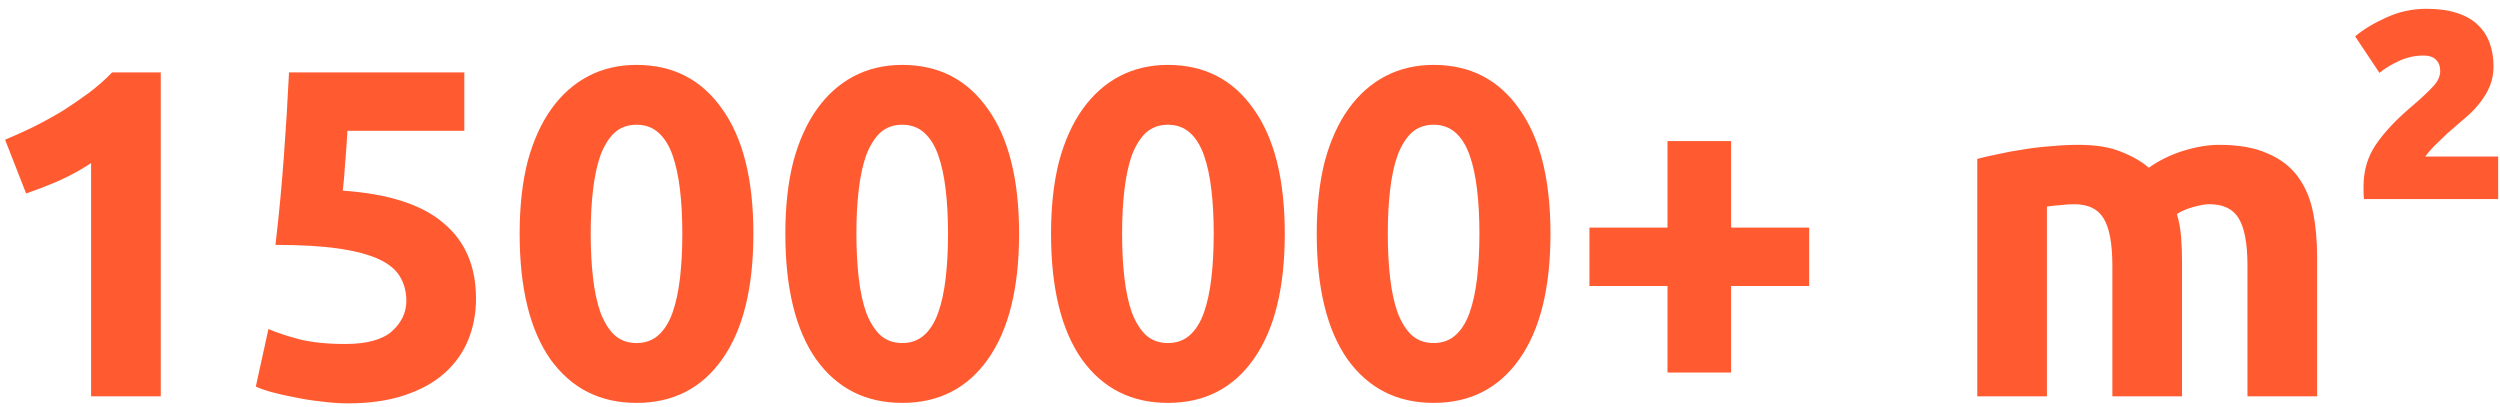 <svg width="246" height="40" viewBox="0 0 246 40" fill="none" xmlns="http://www.w3.org/2000/svg">
<path d="M0.5 13.746C1.39 13.378 2.31 12.964 3.26 12.504C4.242 12.013 5.192 11.492 6.112 10.94C7.032 10.357 7.906 9.759 8.734 9.146C9.593 8.502 10.36 7.827 11.034 7.122H15.818V39H8.964V16.046C8.044 16.659 7.017 17.227 5.882 17.748C4.748 18.239 3.644 18.668 2.57 19.036L0.5 13.746ZM39.985 29.616C39.985 28.727 39.785 27.945 39.387 27.27C38.988 26.565 38.298 25.982 37.317 25.522C36.336 25.062 35.017 24.709 33.361 24.464C31.705 24.219 29.619 24.096 27.105 24.096C27.442 21.244 27.718 18.346 27.933 15.402C28.148 12.458 28.316 9.698 28.439 7.122H45.689V12.872H34.189C34.127 13.976 34.051 15.049 33.959 16.092C33.898 17.104 33.821 17.993 33.729 18.76C38.206 19.067 41.503 20.125 43.619 21.934C45.766 23.713 46.839 26.197 46.839 29.386C46.839 30.858 46.578 32.223 46.057 33.48C45.535 34.737 44.754 35.826 43.711 36.746C42.668 37.666 41.349 38.387 39.755 38.908C38.191 39.429 36.351 39.69 34.235 39.69C33.407 39.69 32.533 39.629 31.613 39.506C30.724 39.414 29.849 39.276 28.991 39.092C28.163 38.939 27.412 38.77 26.737 38.586C26.062 38.402 25.541 38.218 25.173 38.034L26.415 32.376C27.181 32.713 28.194 33.051 29.451 33.388C30.708 33.695 32.211 33.848 33.959 33.848C36.075 33.848 37.608 33.434 38.559 32.606C39.51 31.747 39.985 30.751 39.985 29.616ZM74.133 22.992C74.133 28.359 73.106 32.483 71.051 35.366C69.027 38.218 66.221 39.644 62.633 39.644C59.045 39.644 56.224 38.218 54.169 35.366C52.145 32.483 51.133 28.359 51.133 22.992C51.133 20.324 51.394 17.963 51.915 15.908C52.467 13.853 53.249 12.121 54.261 10.71C55.273 9.299 56.485 8.226 57.895 7.49C59.306 6.754 60.885 6.386 62.633 6.386C66.221 6.386 69.027 7.827 71.051 10.71C73.106 13.562 74.133 17.656 74.133 22.992ZM67.141 22.992C67.141 21.397 67.065 19.956 66.911 18.668C66.758 17.349 66.513 16.215 66.175 15.264C65.838 14.313 65.378 13.577 64.795 13.056C64.213 12.535 63.492 12.274 62.633 12.274C61.775 12.274 61.054 12.535 60.471 13.056C59.919 13.577 59.459 14.313 59.091 15.264C58.754 16.215 58.509 17.349 58.355 18.668C58.202 19.956 58.125 21.397 58.125 22.992C58.125 24.587 58.202 26.043 58.355 27.362C58.509 28.681 58.754 29.815 59.091 30.766C59.459 31.717 59.919 32.453 60.471 32.974C61.054 33.495 61.775 33.756 62.633 33.756C63.492 33.756 64.213 33.495 64.795 32.974C65.378 32.453 65.838 31.717 66.175 30.766C66.513 29.815 66.758 28.681 66.911 27.362C67.065 26.043 67.141 24.587 67.141 22.992ZM100.278 22.992C100.278 28.359 99.251 32.483 97.196 35.366C95.172 38.218 92.366 39.644 88.778 39.644C85.19 39.644 82.368 38.218 80.314 35.366C78.29 32.483 77.278 28.359 77.278 22.992C77.278 20.324 77.538 17.963 78.06 15.908C78.612 13.853 79.394 12.121 80.406 10.71C81.418 9.299 82.629 8.226 84.04 7.49C85.451 6.754 87.03 6.386 88.778 6.386C92.366 6.386 95.172 7.827 97.196 10.71C99.251 13.562 100.278 17.656 100.278 22.992ZM93.286 22.992C93.286 21.397 93.209 19.956 93.056 18.668C92.903 17.349 92.657 16.215 92.32 15.264C91.983 14.313 91.522 13.577 90.94 13.056C90.357 12.535 89.636 12.274 88.778 12.274C87.919 12.274 87.198 12.535 86.616 13.056C86.064 13.577 85.604 14.313 85.236 15.264C84.898 16.215 84.653 17.349 84.5 18.668C84.347 19.956 84.27 21.397 84.27 22.992C84.27 24.587 84.347 26.043 84.5 27.362C84.653 28.681 84.898 29.815 85.236 30.766C85.604 31.717 86.064 32.453 86.616 32.974C87.198 33.495 87.919 33.756 88.778 33.756C89.636 33.756 90.357 33.495 90.94 32.974C91.522 32.453 91.983 31.717 92.32 30.766C92.657 29.815 92.903 28.681 93.056 27.362C93.209 26.043 93.286 24.587 93.286 22.992ZM126.422 22.992C126.422 28.359 125.395 32.483 123.34 35.366C121.316 38.218 118.51 39.644 114.922 39.644C111.334 39.644 108.513 38.218 106.458 35.366C104.434 32.483 103.422 28.359 103.422 22.992C103.422 20.324 103.683 17.963 104.204 15.908C104.756 13.853 105.538 12.121 106.55 10.71C107.562 9.299 108.774 8.226 110.184 7.49C111.595 6.754 113.174 6.386 114.922 6.386C118.51 6.386 121.316 7.827 123.34 10.71C125.395 13.562 126.422 17.656 126.422 22.992ZM119.43 22.992C119.43 21.397 119.354 19.956 119.2 18.668C119.047 17.349 118.802 16.215 118.464 15.264C118.127 14.313 117.667 13.577 117.084 13.056C116.502 12.535 115.781 12.274 114.922 12.274C114.064 12.274 113.343 12.535 112.76 13.056C112.208 13.577 111.748 14.313 111.38 15.264C111.043 16.215 110.798 17.349 110.644 18.668C110.491 19.956 110.414 21.397 110.414 22.992C110.414 24.587 110.491 26.043 110.644 27.362C110.798 28.681 111.043 29.815 111.38 30.766C111.748 31.717 112.208 32.453 112.76 32.974C113.343 33.495 114.064 33.756 114.922 33.756C115.781 33.756 116.502 33.495 117.084 32.974C117.667 32.453 118.127 31.717 118.464 30.766C118.802 29.815 119.047 28.681 119.2 27.362C119.354 26.043 119.43 24.587 119.43 22.992ZM152.567 22.992C152.567 28.359 151.54 32.483 149.485 35.366C147.461 38.218 144.655 39.644 141.067 39.644C137.479 39.644 134.658 38.218 132.603 35.366C130.579 32.483 129.567 28.359 129.567 22.992C129.567 20.324 129.828 17.963 130.349 15.908C130.901 13.853 131.683 12.121 132.695 10.71C133.707 9.299 134.918 8.226 136.329 7.49C137.74 6.754 139.319 6.386 141.067 6.386C144.655 6.386 147.461 7.827 149.485 10.71C151.54 13.562 152.567 17.656 152.567 22.992ZM145.575 22.992C145.575 21.397 145.498 19.956 145.345 18.668C145.192 17.349 144.946 16.215 144.609 15.264C144.272 14.313 143.812 13.577 143.229 13.056C142.646 12.535 141.926 12.274 141.067 12.274C140.208 12.274 139.488 12.535 138.905 13.056C138.353 13.577 137.893 14.313 137.525 15.264C137.188 16.215 136.942 17.349 136.789 18.668C136.636 19.956 136.559 21.397 136.559 22.992C136.559 24.587 136.636 26.043 136.789 27.362C136.942 28.681 137.188 29.815 137.525 30.766C137.893 31.717 138.353 32.453 138.905 32.974C139.488 33.495 140.208 33.756 141.067 33.756C141.926 33.756 142.646 33.495 143.229 32.974C143.812 32.453 144.272 31.717 144.609 30.766C144.946 29.815 145.192 28.681 145.345 27.362C145.498 26.043 145.575 24.587 145.575 22.992ZM156.401 22.394H164.083V13.884H170.339V22.394H178.021V28.144H170.339V36.654H164.083V28.144H156.401V22.394ZM207.857 26.166C207.857 23.958 207.565 22.394 206.983 21.474C206.431 20.554 205.465 20.094 204.085 20.094C203.655 20.094 203.211 20.125 202.751 20.186C202.291 20.217 201.846 20.263 201.417 20.324V39H194.563V15.632C195.145 15.479 195.82 15.325 196.587 15.172C197.384 14.988 198.212 14.835 199.071 14.712C199.96 14.559 200.865 14.451 201.785 14.39C202.705 14.298 203.609 14.252 204.499 14.252C206.247 14.252 207.657 14.482 208.731 14.942C209.835 15.371 210.739 15.893 211.445 16.506C212.426 15.801 213.545 15.249 214.803 14.85C216.091 14.451 217.271 14.252 218.345 14.252C220.277 14.252 221.856 14.528 223.083 15.08C224.34 15.601 225.337 16.353 226.073 17.334C226.809 18.315 227.315 19.481 227.591 20.83C227.867 22.179 228.005 23.682 228.005 25.338V39H221.151V26.166C221.151 23.958 220.859 22.394 220.277 21.474C219.725 20.554 218.759 20.094 217.379 20.094C217.011 20.094 216.489 20.186 215.815 20.37C215.171 20.554 214.634 20.784 214.205 21.06C214.419 21.765 214.557 22.517 214.619 23.314C214.68 24.081 214.711 24.909 214.711 25.798V39H207.857V26.166ZM245.361 6.524C245.361 7.199 245.253 7.812 245.039 8.364C244.824 8.916 244.533 9.437 244.165 9.928C243.827 10.388 243.429 10.833 242.969 11.262C242.509 11.661 242.049 12.059 241.589 12.458C241.067 12.887 240.531 13.378 239.979 13.93C239.427 14.451 238.982 14.942 238.645 15.402H245.821V19.588H232.619C232.588 19.343 232.573 19.128 232.573 18.944C232.573 18.729 232.573 18.515 232.573 18.3C232.573 16.797 232.971 15.448 233.769 14.252C234.597 13.025 235.793 11.753 237.357 10.434C238.185 9.729 238.844 9.115 239.335 8.594C239.856 8.073 240.117 7.536 240.117 6.984C240.117 6.524 239.979 6.156 239.703 5.88C239.427 5.604 239.028 5.466 238.507 5.466C237.617 5.466 236.789 5.65 236.023 6.018C235.287 6.355 234.658 6.739 234.137 7.168L231.745 3.58C232.542 2.905 233.554 2.292 234.781 1.74C236.038 1.157 237.357 0.866 238.737 0.866C239.933 0.866 240.945 1.004 241.773 1.28C242.631 1.556 243.321 1.955 243.843 2.476C244.364 2.967 244.747 3.565 244.993 4.27C245.238 4.945 245.361 5.696 245.361 6.524Z" fill="#FF5A30"/>
</svg>
